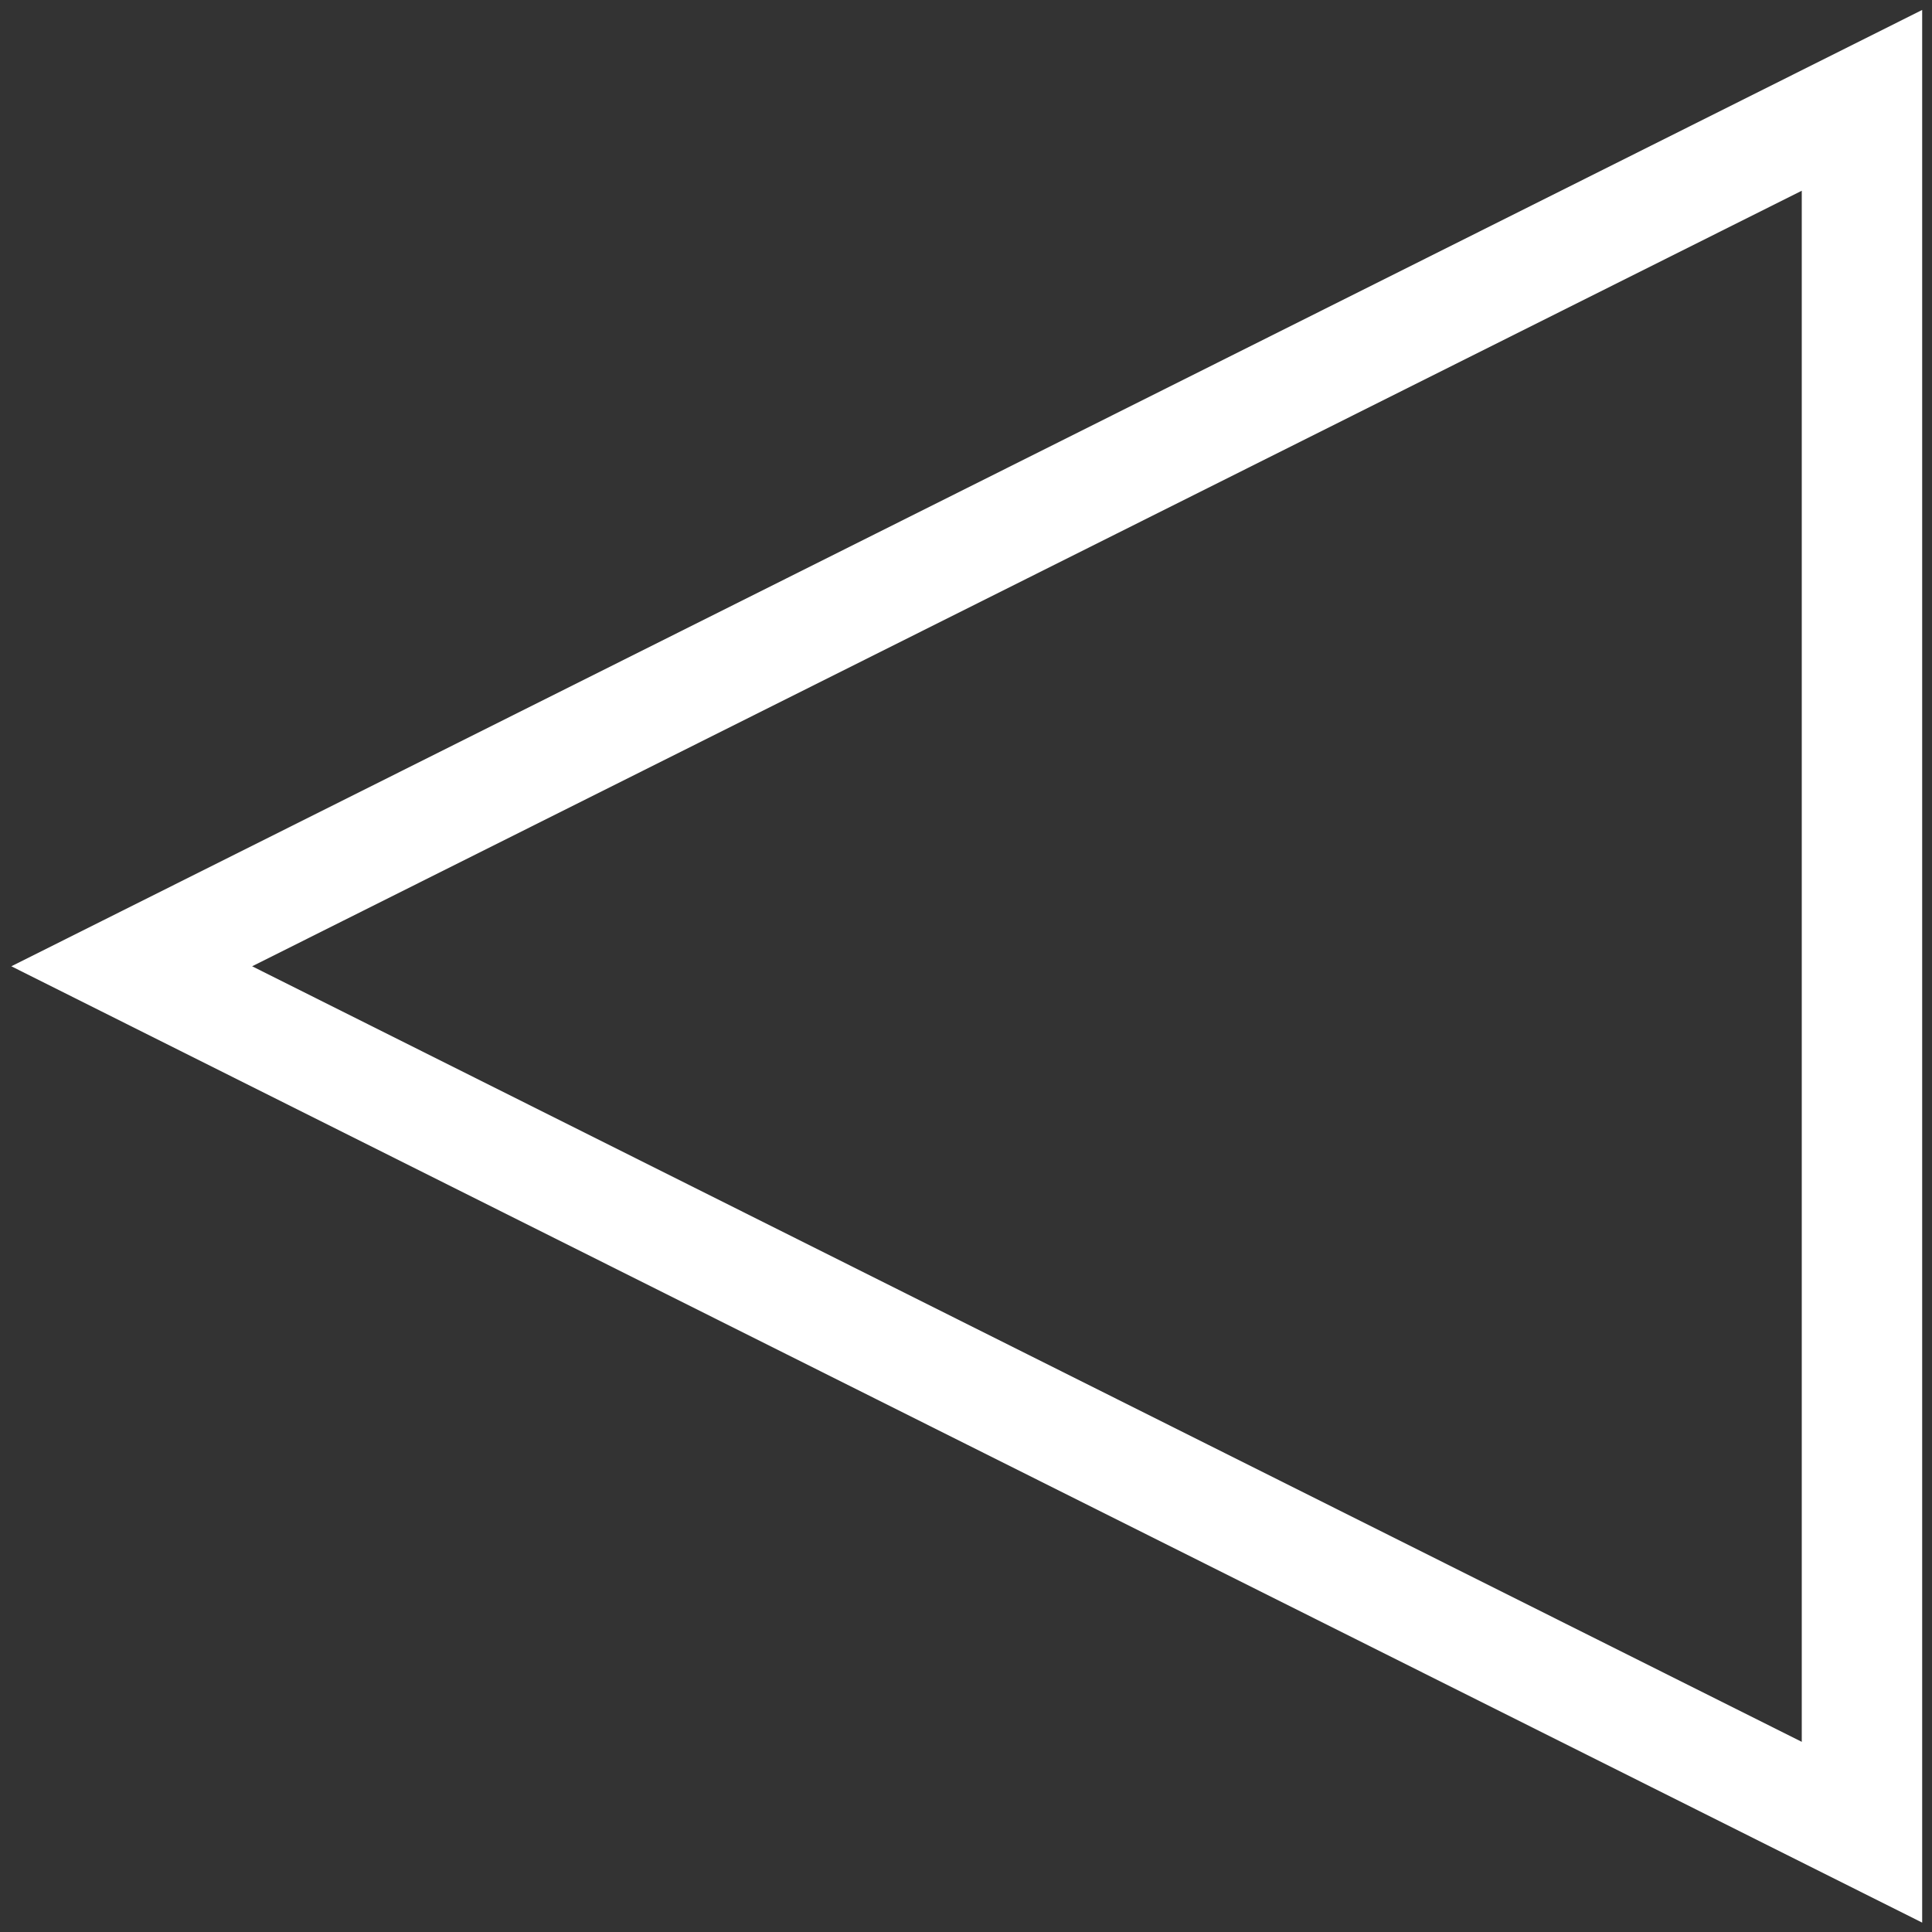 <?xml version="1.0" encoding="UTF-8" standalone="no"?>
<!-- Created with Inkscape (http://www.inkscape.org/) -->

<svg
   xmlns:dc="http://purl.org/dc/elements/1.1/"
   xmlns:cc="http://creativecommons.org/ns#"
   xmlns:rdf="http://www.w3.org/1999/02/22-rdf-syntax-ns#"
   xmlns:svg="http://www.w3.org/2000/svg"
   xmlns="http://www.w3.org/2000/svg"
   xmlns:sodipodi="http://sodipodi.sourceforge.net/DTD/sodipodi-0.dtd"
   xmlns:inkscape="http://www.inkscape.org/namespaces/inkscape"
   width="100px"
   height="100px"
   viewBox="0 0 100 100"
   version="1.1"
   id="SVGRoot"
   sodipodi:docname="left-btn.svg"
   inkscape:version="0.92.4 (5da689c313, 2019-01-14)"
   inkscape:export-filename="C:\projects\CordovaProjects\alieninvasion\src\assets\images\left-btn.png"
   inkscape:export-xdpi="96"
   inkscape:export-ydpi="96">
  <rect x="0" y="0" width="100" height="100" fill="#333333" stroke="none"/>
  <defs
     id="defs10" />
  <sodipodi:namedview
     id="base"
     pagecolor="#ffffff"
     bordercolor="#666666"
     borderopacity="1.0"
     inkscape:pageopacity="0"
     inkscape:pageshadow="2"
     inkscape:zoom="7.2407734"
     inkscape:cx="26.509179"
     inkscape:cy="45.640048"
     inkscape:document-units="px"
     inkscape:current-layer="layer1"
     showgrid="false"
     inkscape:window-width="1920"
     inkscape:window-height="1017"
     inkscape:window-x="-8"
     inkscape:window-y="-8"
     inkscape:window-maximized="1"
     inkscape:grid-bbox="true"
     inkscape:pagecheckerboard="true">
    <inkscape:grid
       type="xygrid"
       id="grid27" />
  </sodipodi:namedview>
  <g
     inkscape:label="Layer 1"
     inkscape:groupmode="layer"
     id="layer1"
     style="display:inline">
    <path
       sodipodi:type="star"
       style="fill:none;stroke:#ffffff;stroke-width:5.424;stroke-miterlimit:4;stroke-dasharray:none;stroke-opacity:1"
       id="path816"
       sodipodi:sides="3"
       sodipodi:cx="28.173784"
       sodipodi:cy="48.624275"
       sodipodi:r1="51.962303"
       sodipodi:r2="25.981152"
       sodipodi:arg1="2.0943951"
       sodipodi:arg2="3.1415927"
       inkscape:flatsided="false"
       inkscape:rounded="0"
       inkscape:randomized="0"
       d="m 2.193,93.625 -1e-7,-45.001 -10e-8,-45.001 L 41.164,26.124 80.136,48.624 41.164,71.125 Z"
       inkscape:transform-center-x="14.923885"
       transform="matrix(-1.149,0,0,0.996,98.895,1.585)"
       inkscape:transform-center-y="1.7346154e-06" />
  </g>
</svg>
